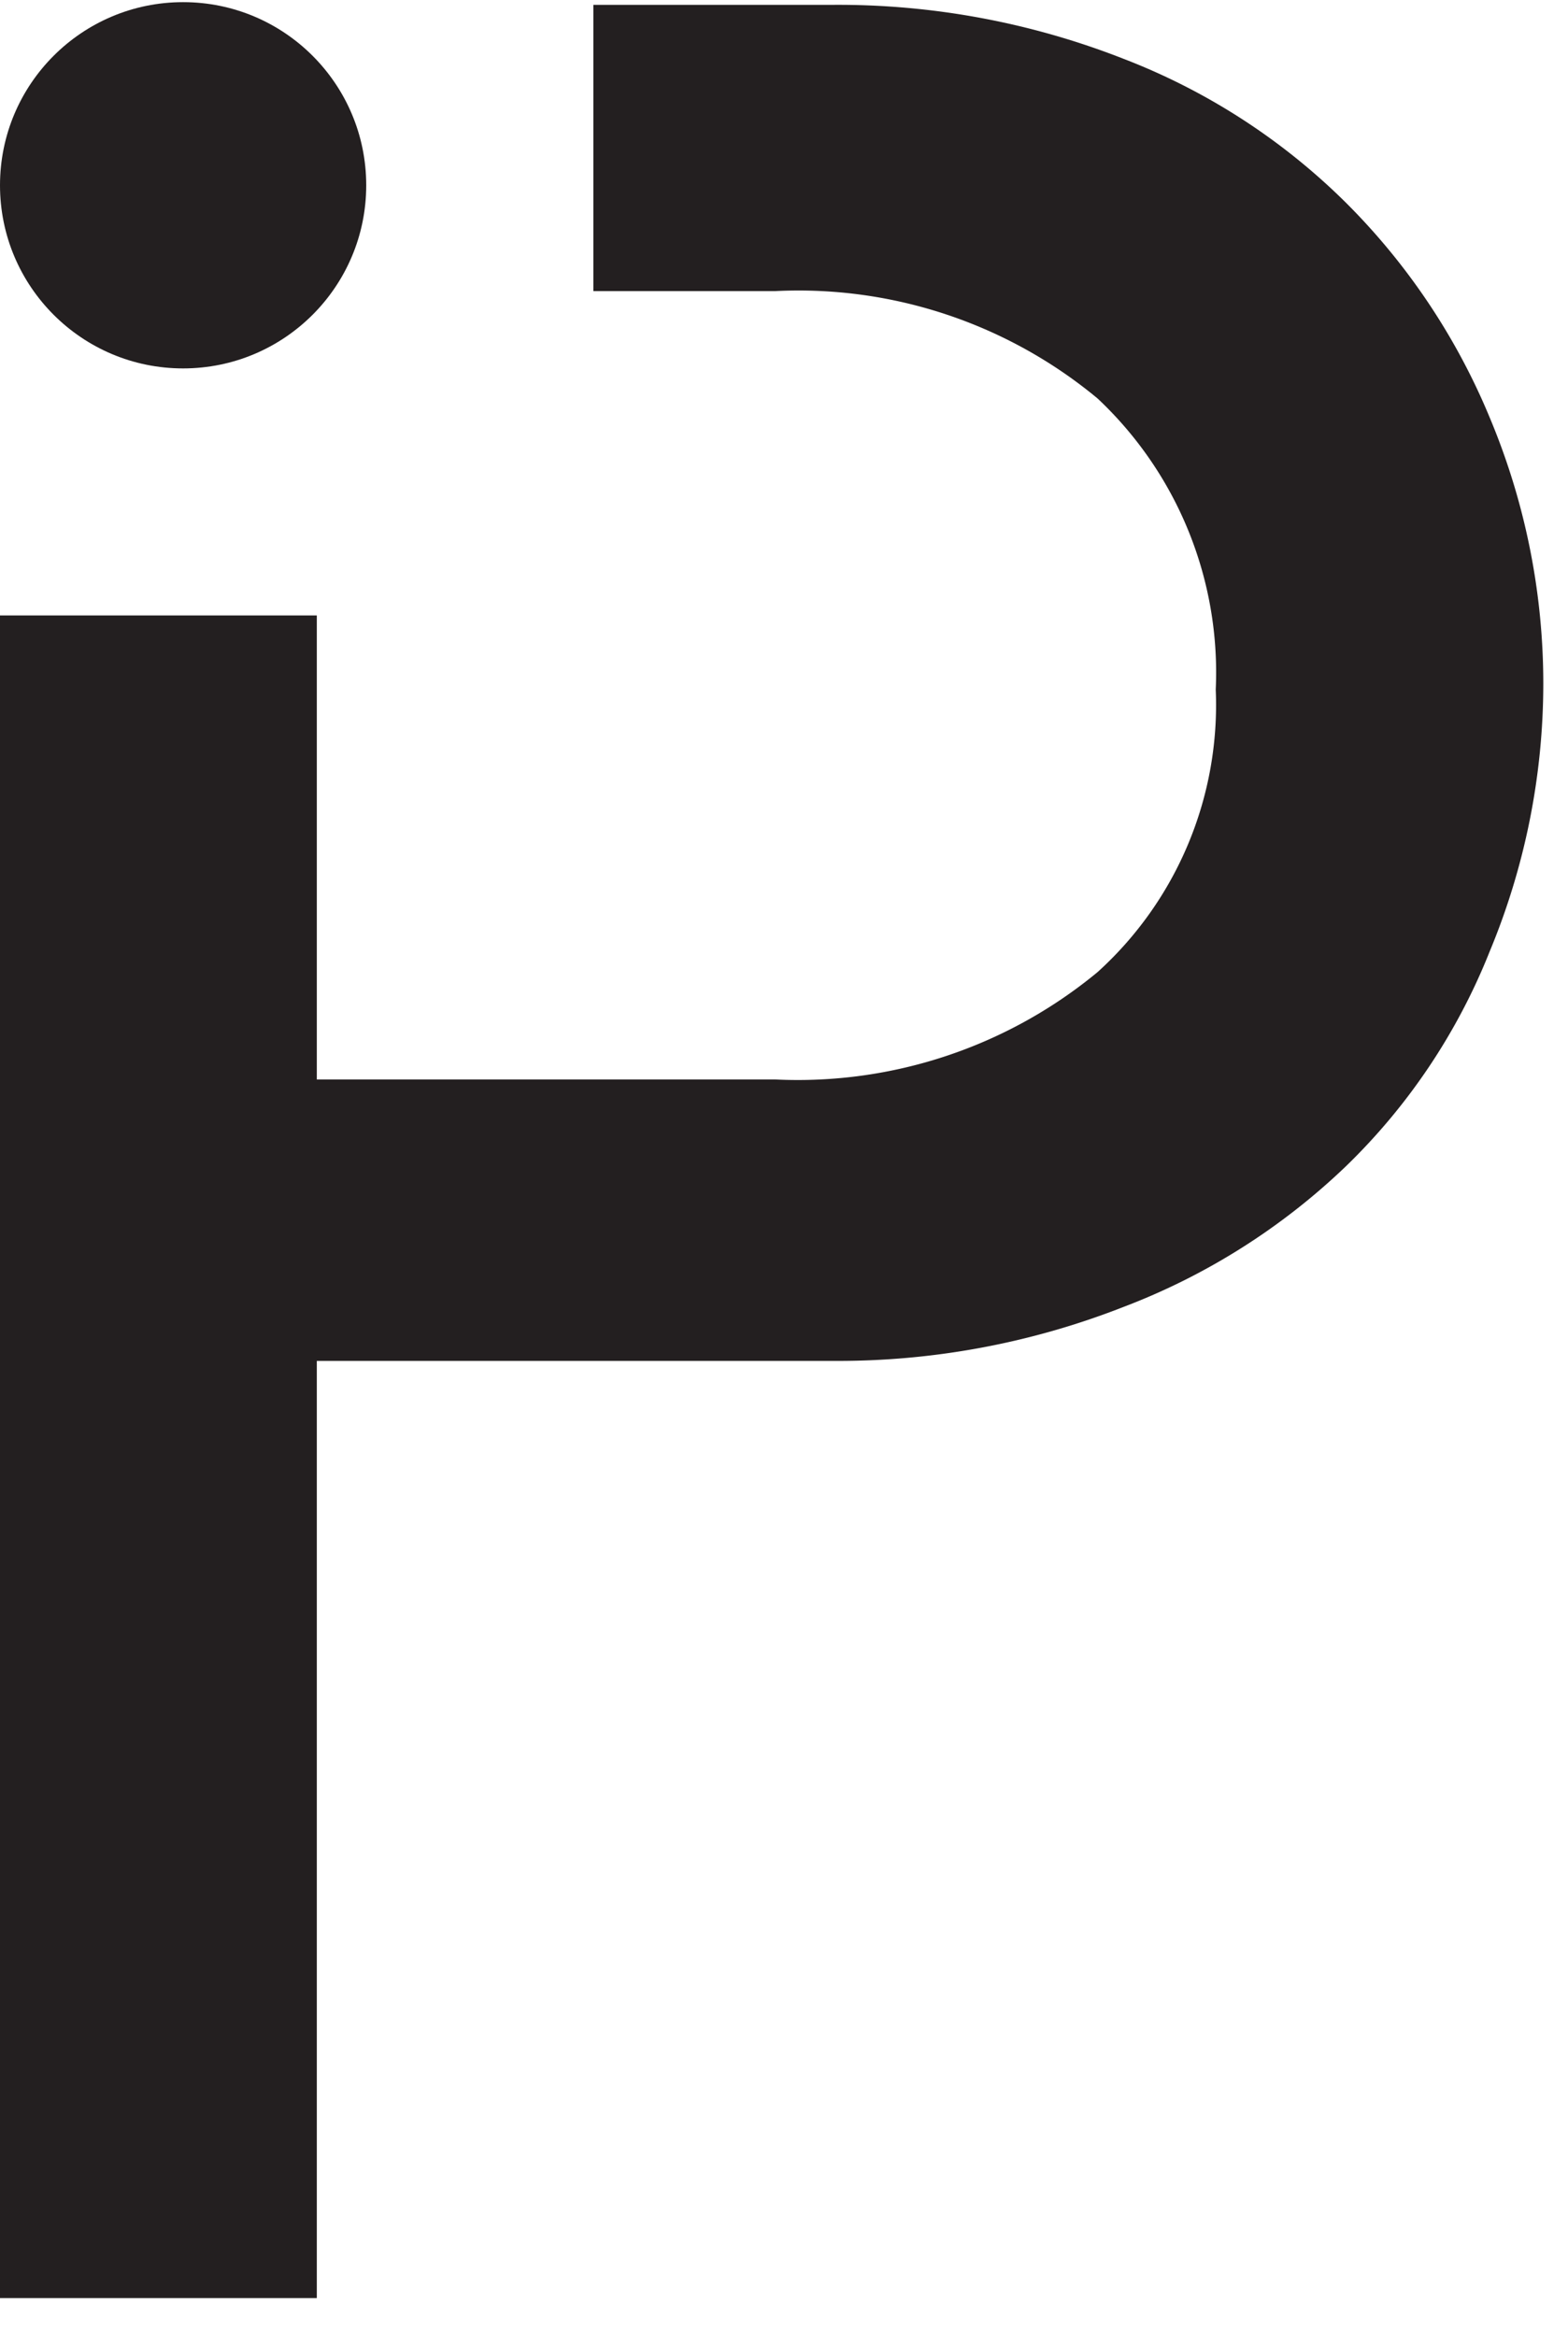 <svg xmlns="http://www.w3.org/2000/svg" viewBox="0 0 29.2 43.5"><defs><style>.a{fill:#231f20;}</style></defs><title>p</title><path class="a" d="M27.74,7.77a12.28,12.28,0,0,0-2.68-4,12,12,0,0,0-4.15-2.68,14.55,14.55,0,0,0-5.38-1H11.05V5.42h3.39a8.72,8.72,0,0,1,6,2,7,7,0,0,1,2.2,5.42,6.71,6.71,0,0,1-2.2,5.26,8.76,8.76,0,0,1-6,2H5.9V11.46H0V42.79H5.9V25.34h9.63a14.55,14.55,0,0,0,5.38-1,12.3,12.3,0,0,0,4.15-2.62,11.46,11.46,0,0,0,2.68-4,13,13,0,0,0,1-5A12.8,12.8,0,0,0,27.74,7.77Z"/><circle class="a" cx="3.41" cy="3.45" r="3.41"/></svg>